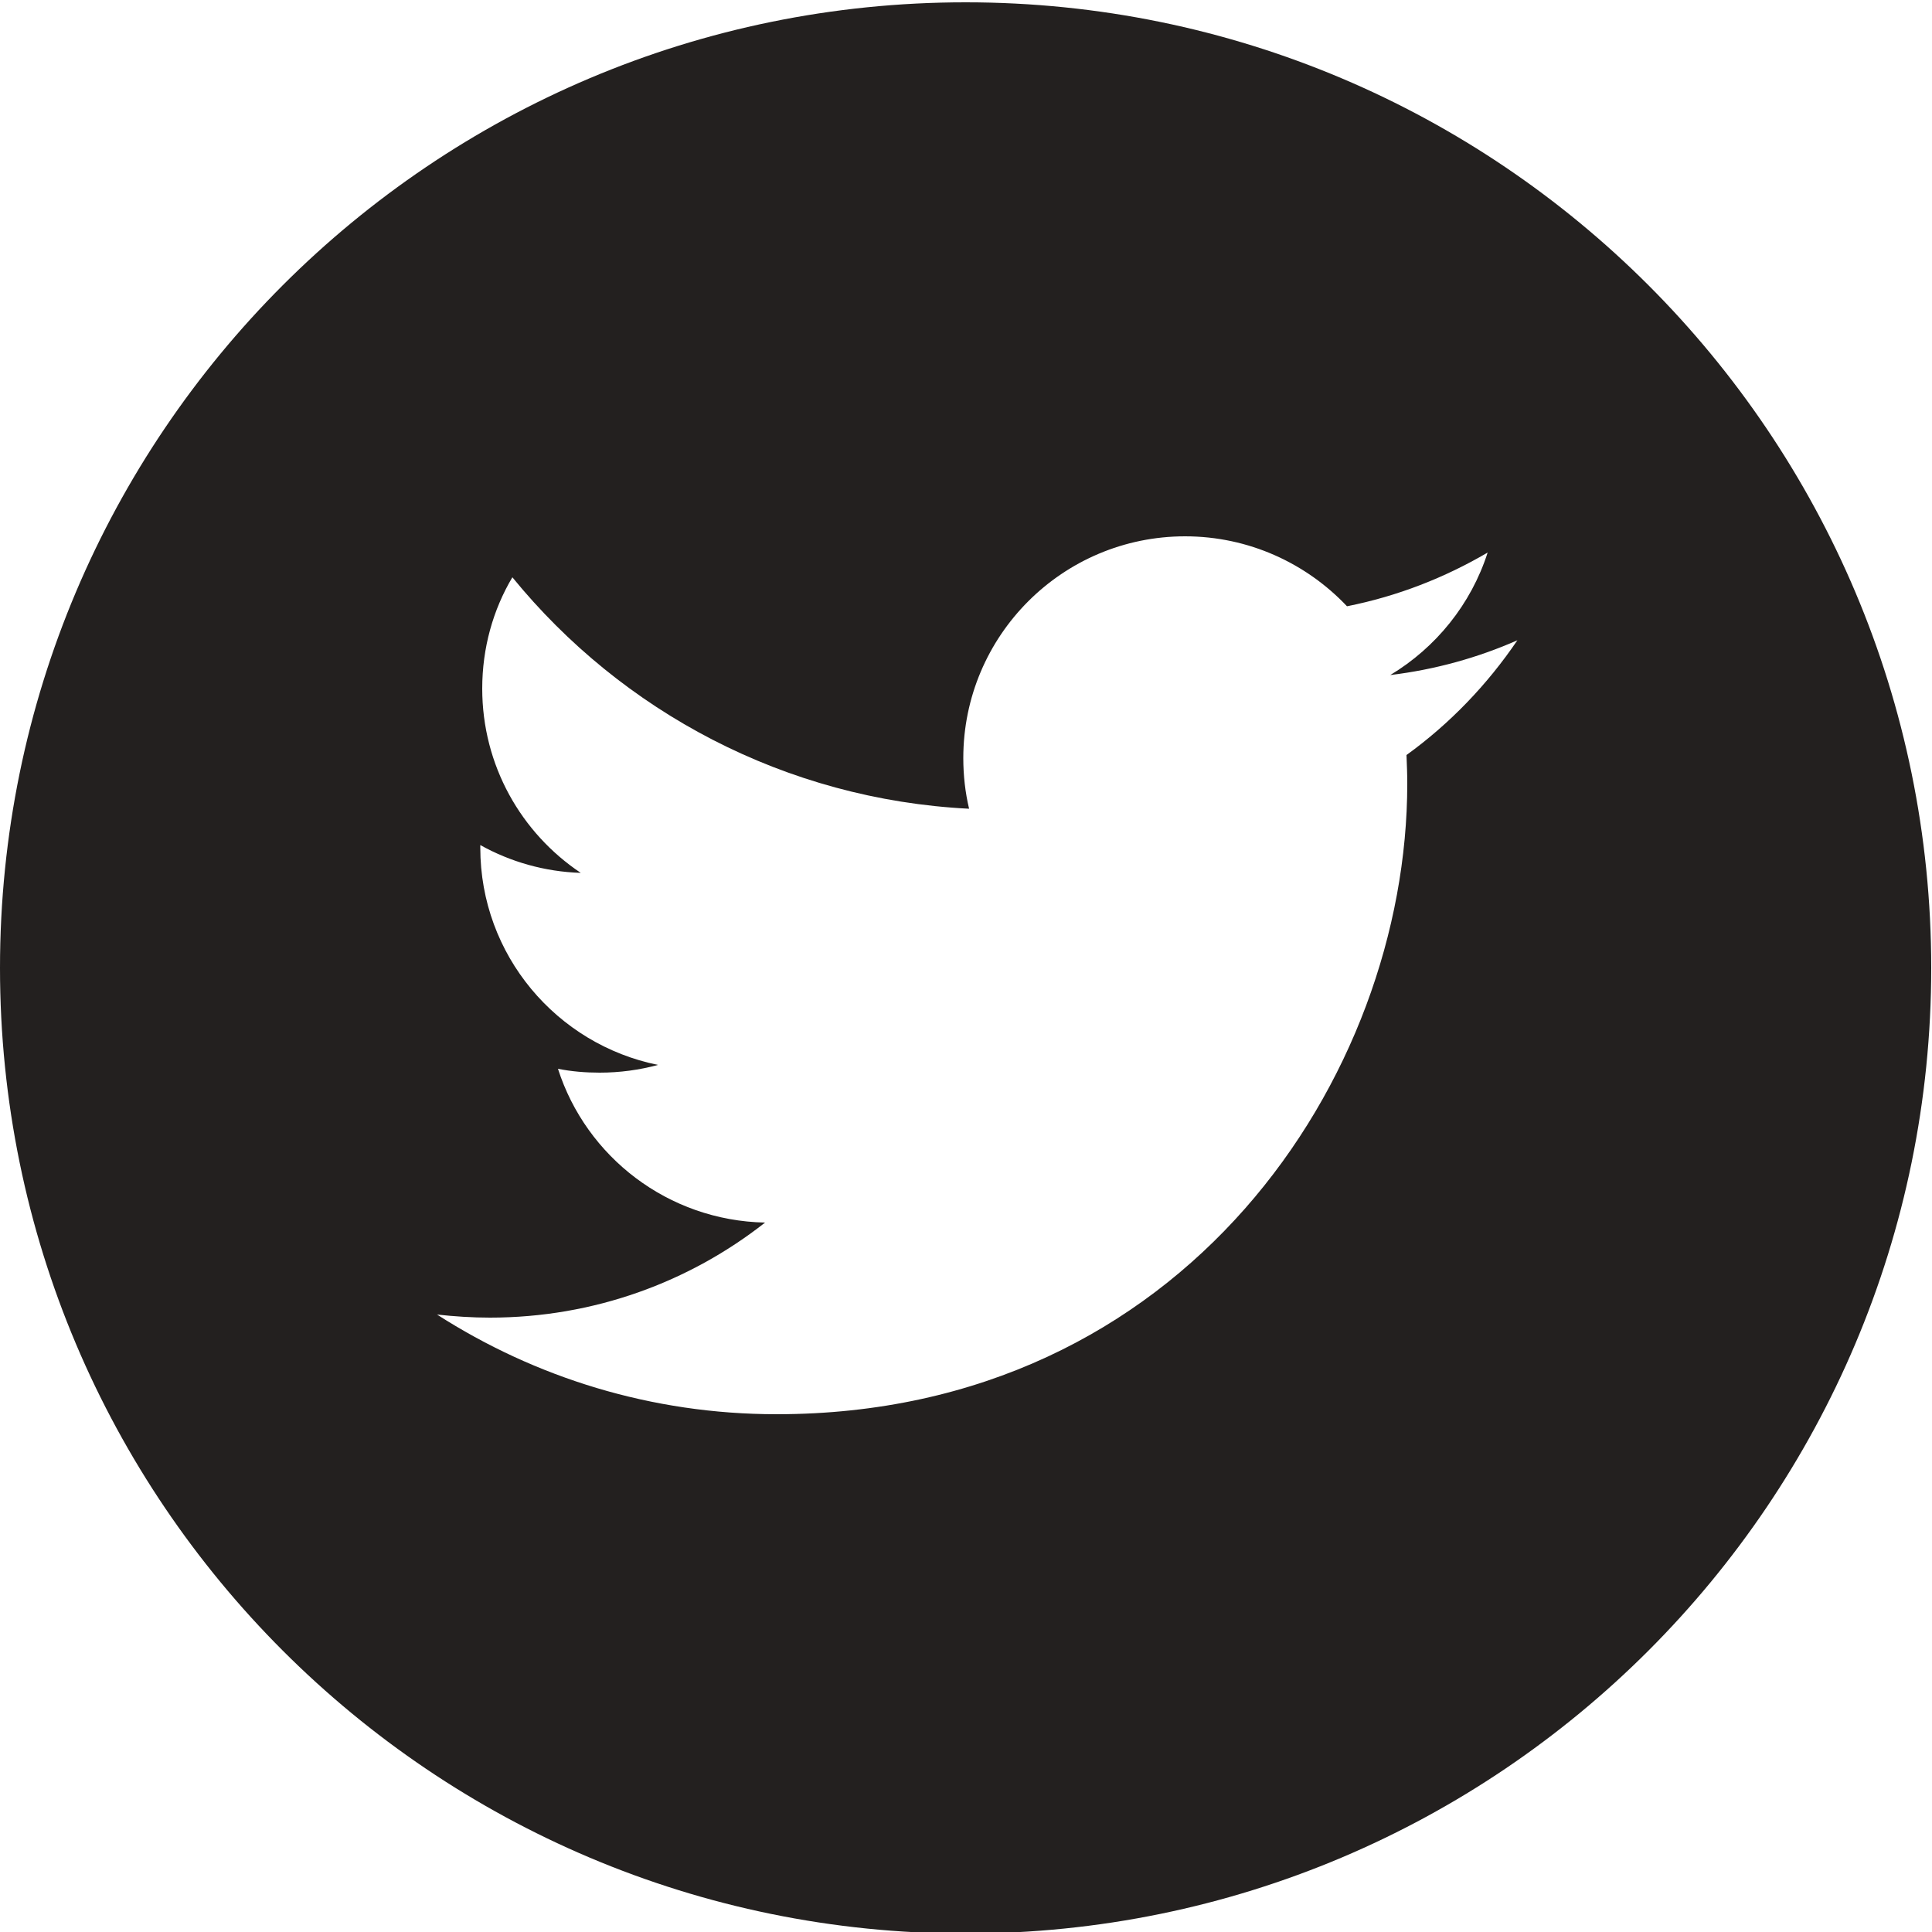 <?xml version="1.0" encoding="utf-8"?>
<!-- Generator: Adobe Illustrator 22.0.0, SVG Export Plug-In . SVG Version: 6.00 Build 0)  -->
<svg version="1.1" id="Capa_1" xmlns="http://www.w3.org/2000/svg" xmlns:xlink="http://www.w3.org/1999/xlink" x="0px" y="0px"
	 viewBox="0 0 500 500" style="enable-background:new 0 0 500 500;" xml:space="preserve">
<style type="text/css">
	.st0{fill:#23201F;}
</style>
<path class="st0" d="M249.9,0.6C111.9,0.6,0,112.5,0,250.5s111.9,249.9,249.9,249.9s249.9-111.9,249.9-249.9S387.9,0.6,249.9,0.6z
	 M364,195.4c0.1,2.5,0.2,4.9,0.2,7.4c0,75.8-57.7,163.2-163.2,163.2h0h0c-32.4,0-62.5-9.5-87.9-25.8c4.5,0.5,9.1,0.8,13.7,0.8
	c26.9,0,51.6-9.2,71.2-24.6c-25.1-0.5-46.3-17-53.6-39.8c3.5,0.7,7.1,1,10.8,1c5.2,0,10.3-0.7,15.1-2c-26.2-5.3-46-28.4-46-56.2
	c0-0.3,0-0.5,0-0.7c7.7,4.3,16.6,6.9,26,7.2c-15.4-10.3-25.5-27.8-25.5-47.7c0-10.5,2.8-20.4,7.8-28.8
	c28.3,34.7,70.6,57.5,118.2,59.9c-1-4.2-1.5-8.6-1.5-13.1c0-31.7,25.7-57.4,57.4-57.4c16.5,0,31.4,7,41.9,18.1
	c13.1-2.6,25.3-7.4,36.4-13.9c-4.3,13.4-13.4,24.6-25.2,31.7c11.6-1.4,22.7-4.5,32.9-9C384.9,177.2,375.2,187.3,364,195.4z"/>
</svg>
